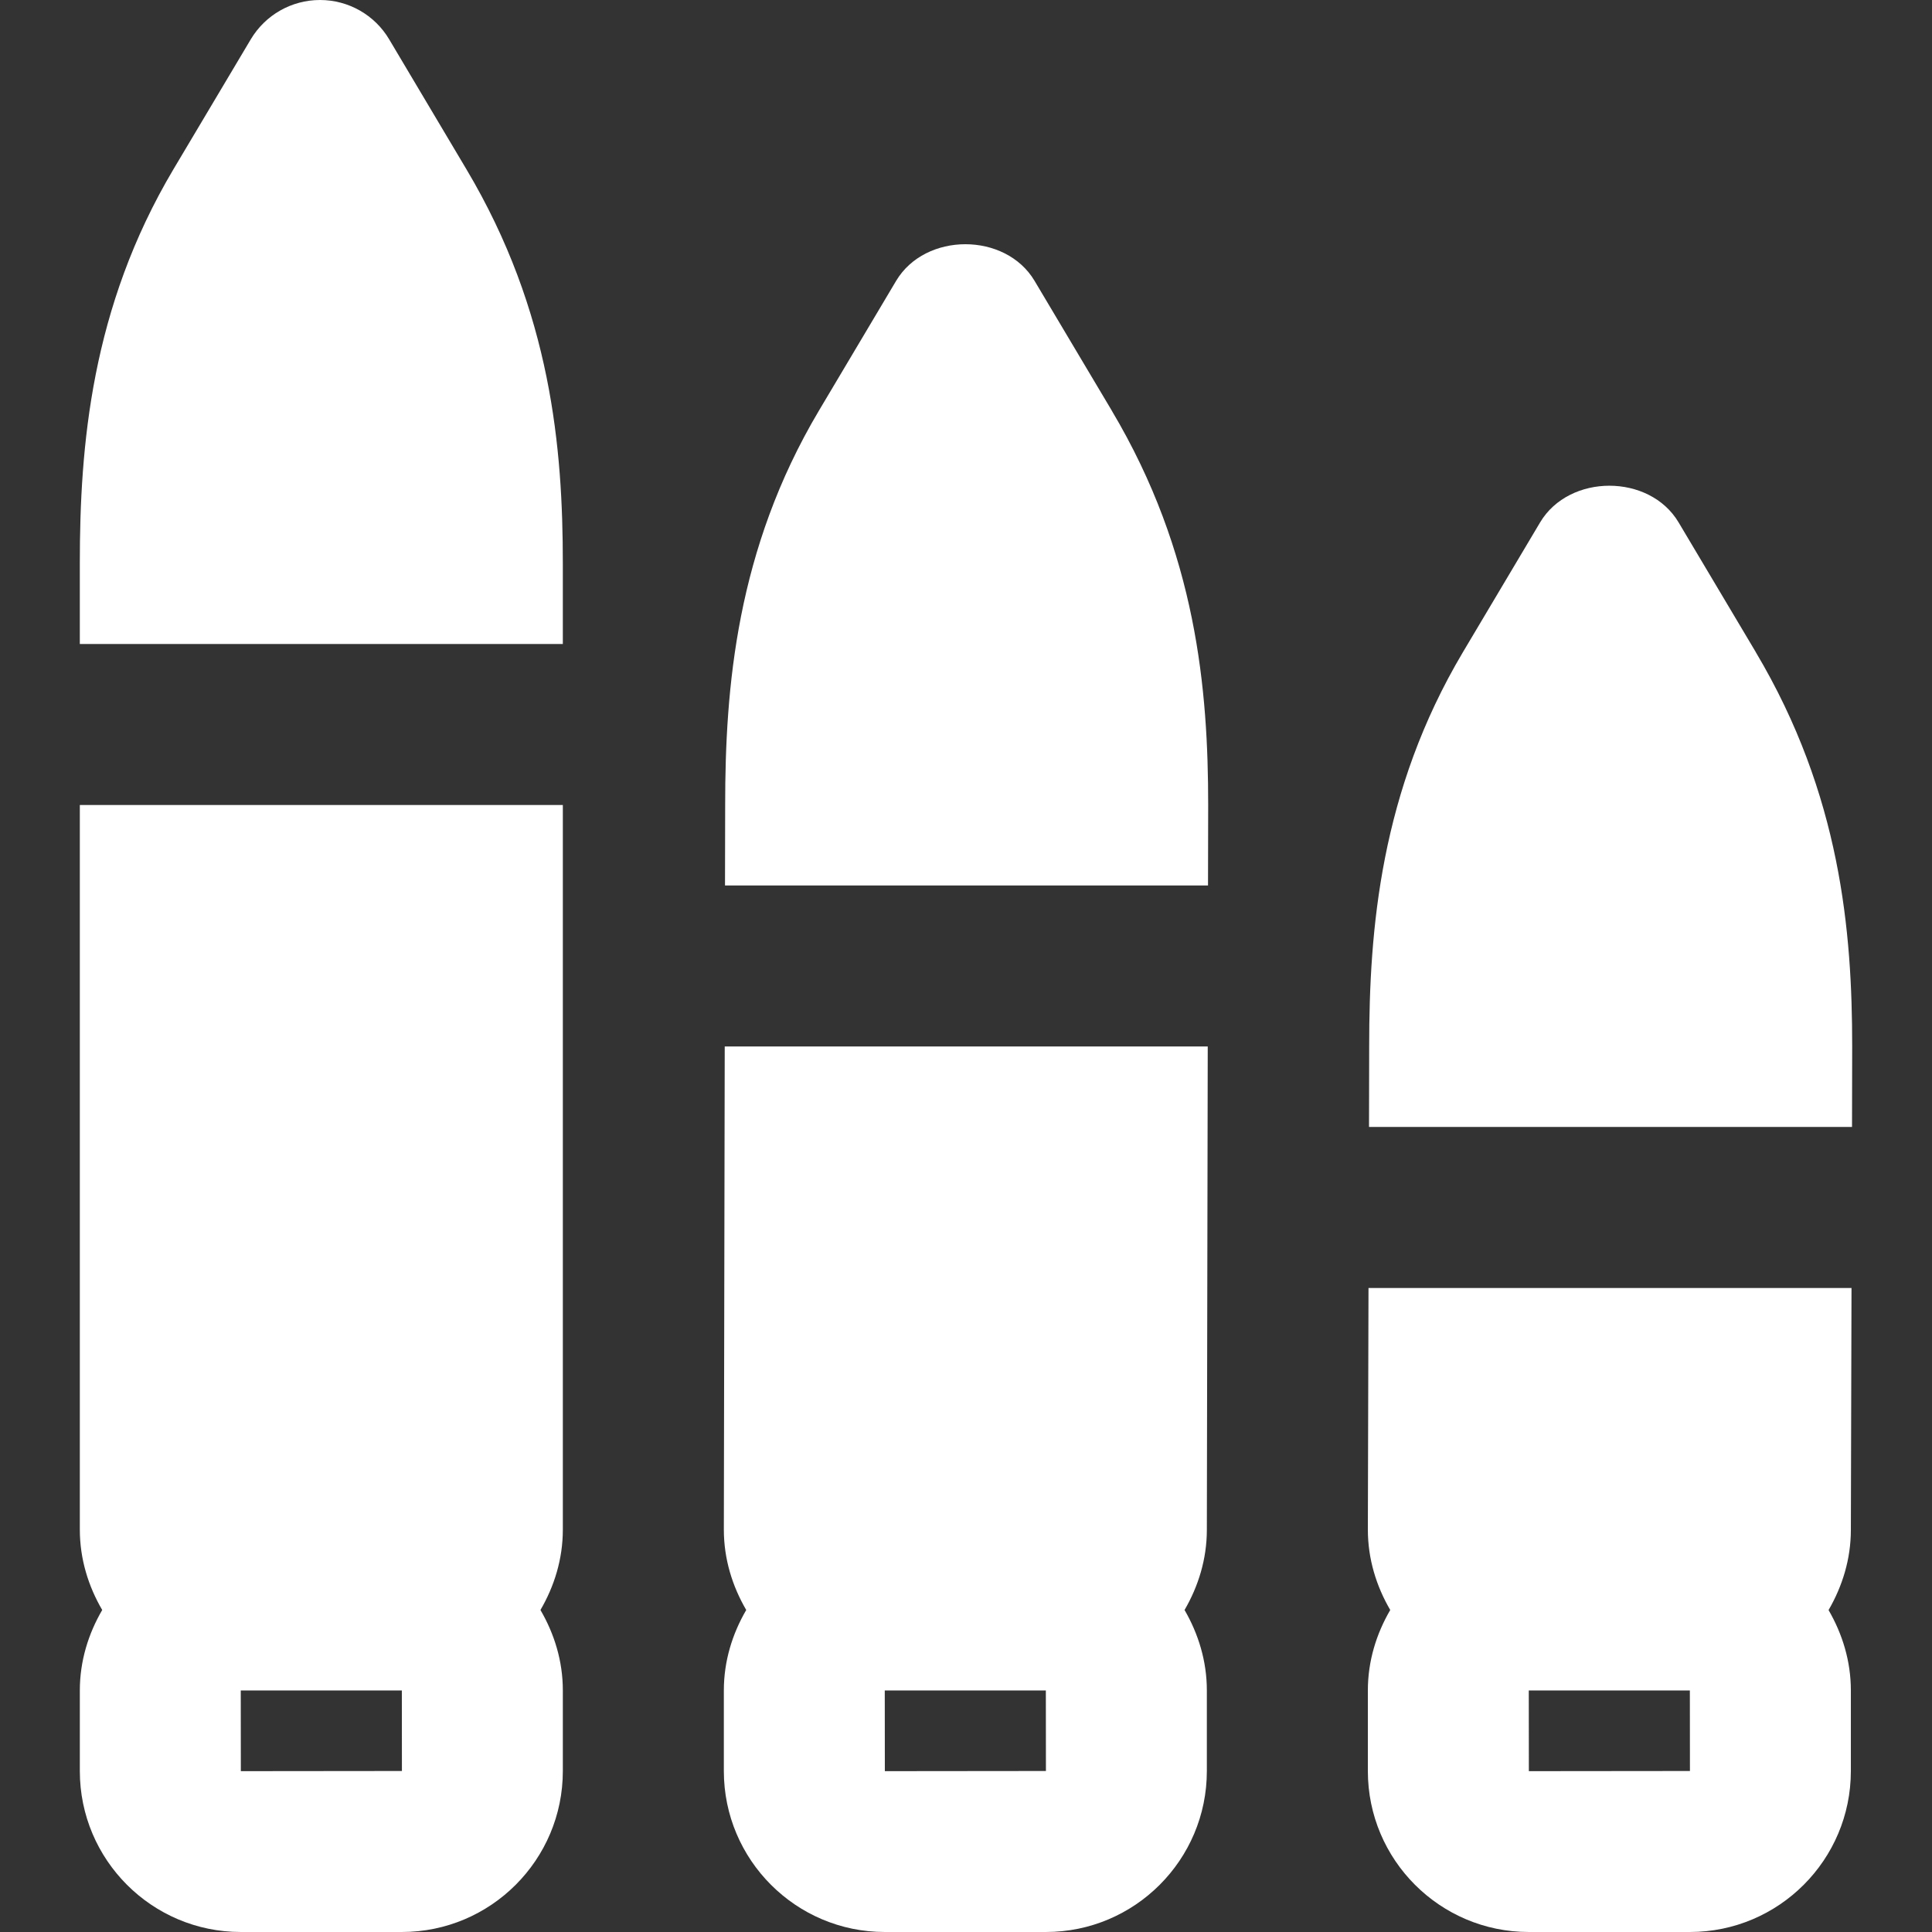 <?xml version="1.0" encoding="iso-8859-1"?>
<!-- Uploaded to: SVG Repo, www.svgrepo.com, Generator: SVG Repo Mixer Tools -->
<svg fill="#fff" height="800px" width="800px" version="1.1" id="Layer_1" xmlns="http://www.w3.org/2000/svg" xmlns:xlink="http://www.w3.org/1999/xlink" 
	 viewBox="0 0 511.991 511.991" xml:space="preserve">
<rect x="0" y="0" width="511.991" height="511.991" fill="#333333" stroke="none"/>
<g>
	<g>
		<g>
			<path d="M149.152,149.333c0-30.443-3.029-66.645-25.557-104.491l-20.459-34.411C99.296,3.947,92.32,0,84.811,0
				C77.28,0,70.325,3.947,66.464,10.411l-20.48,34.411C24.117,81.6,21.152,118.293,21.152,149.333v21.333h128V149.333z"/>
			<path d="M21.156,405.346c0,7.808,2.261,15.019,5.931,21.312c-3.669,6.293-5.931,13.525-5.931,21.312v21.376
				c0,23.531,19.115,42.645,42.645,42.645h42.709c23.531,0,42.645-19.115,42.645-42.645V447.97c0-7.787-2.261-15.019-5.931-21.312
				c3.669-6.293,5.931-13.504,5.931-21.312V213.325h-128V405.346z M106.49,447.991l0.021,21.333l-42.688,0.043l-0.021-21.376H106.49
				z"/>
			<path d="M294.637,108.828l-20.48-34.411c-7.701-12.928-28.949-12.928-36.672,0l-20.48,34.432
				c-21.867,36.8-24.832,73.451-24.832,104.469l-0.043,21.333h128l0.043-21.333c0-30.421-3.029-66.645-25.536-104.469V108.828z"/>
			<path d="M191.823,405.346c0,7.808,2.261,15.019,5.931,21.312c-3.669,6.293-5.931,13.525-5.931,21.312v21.376
				c0,23.531,19.115,42.645,42.645,42.645h42.709c23.531,0,42.645-19.115,42.645-42.645V447.97c0-7.787-2.261-15.019-5.909-21.312
				c3.648-6.272,5.909-13.483,5.909-21.248l0.235-128.085h-128L191.823,405.346z M277.156,447.991l0.021,21.333l-42.688,0.043
				l-0.021-21.376H277.156z"/>
			<path d="M465.303,172.847v-0.021l-20.48-34.411c-7.701-12.928-28.949-12.928-36.672,0l-20.48,34.432
				c-21.867,36.8-24.832,73.451-24.832,104.469l-0.043,21.333h128l0.043-21.333C490.839,246.895,487.81,210.671,465.303,172.847z"/>
			<path d="M362.49,405.346c0,7.808,2.261,15.019,5.931,21.312c-3.669,6.293-5.931,13.525-5.931,21.312v21.376
				c0,23.531,19.115,42.645,42.645,42.645h42.709c23.531,0,42.645-19.115,42.645-42.645V447.97c0-7.787-2.261-14.997-5.909-21.291
				c3.648-6.293,5.909-13.483,5.909-21.248l0.171-64.107h-128L362.49,405.346z M447.823,447.991l0.021,21.333l-42.688,0.043
				l-0.021-21.376H447.823z"/>
		</g>
	</g>
</g>
</svg>